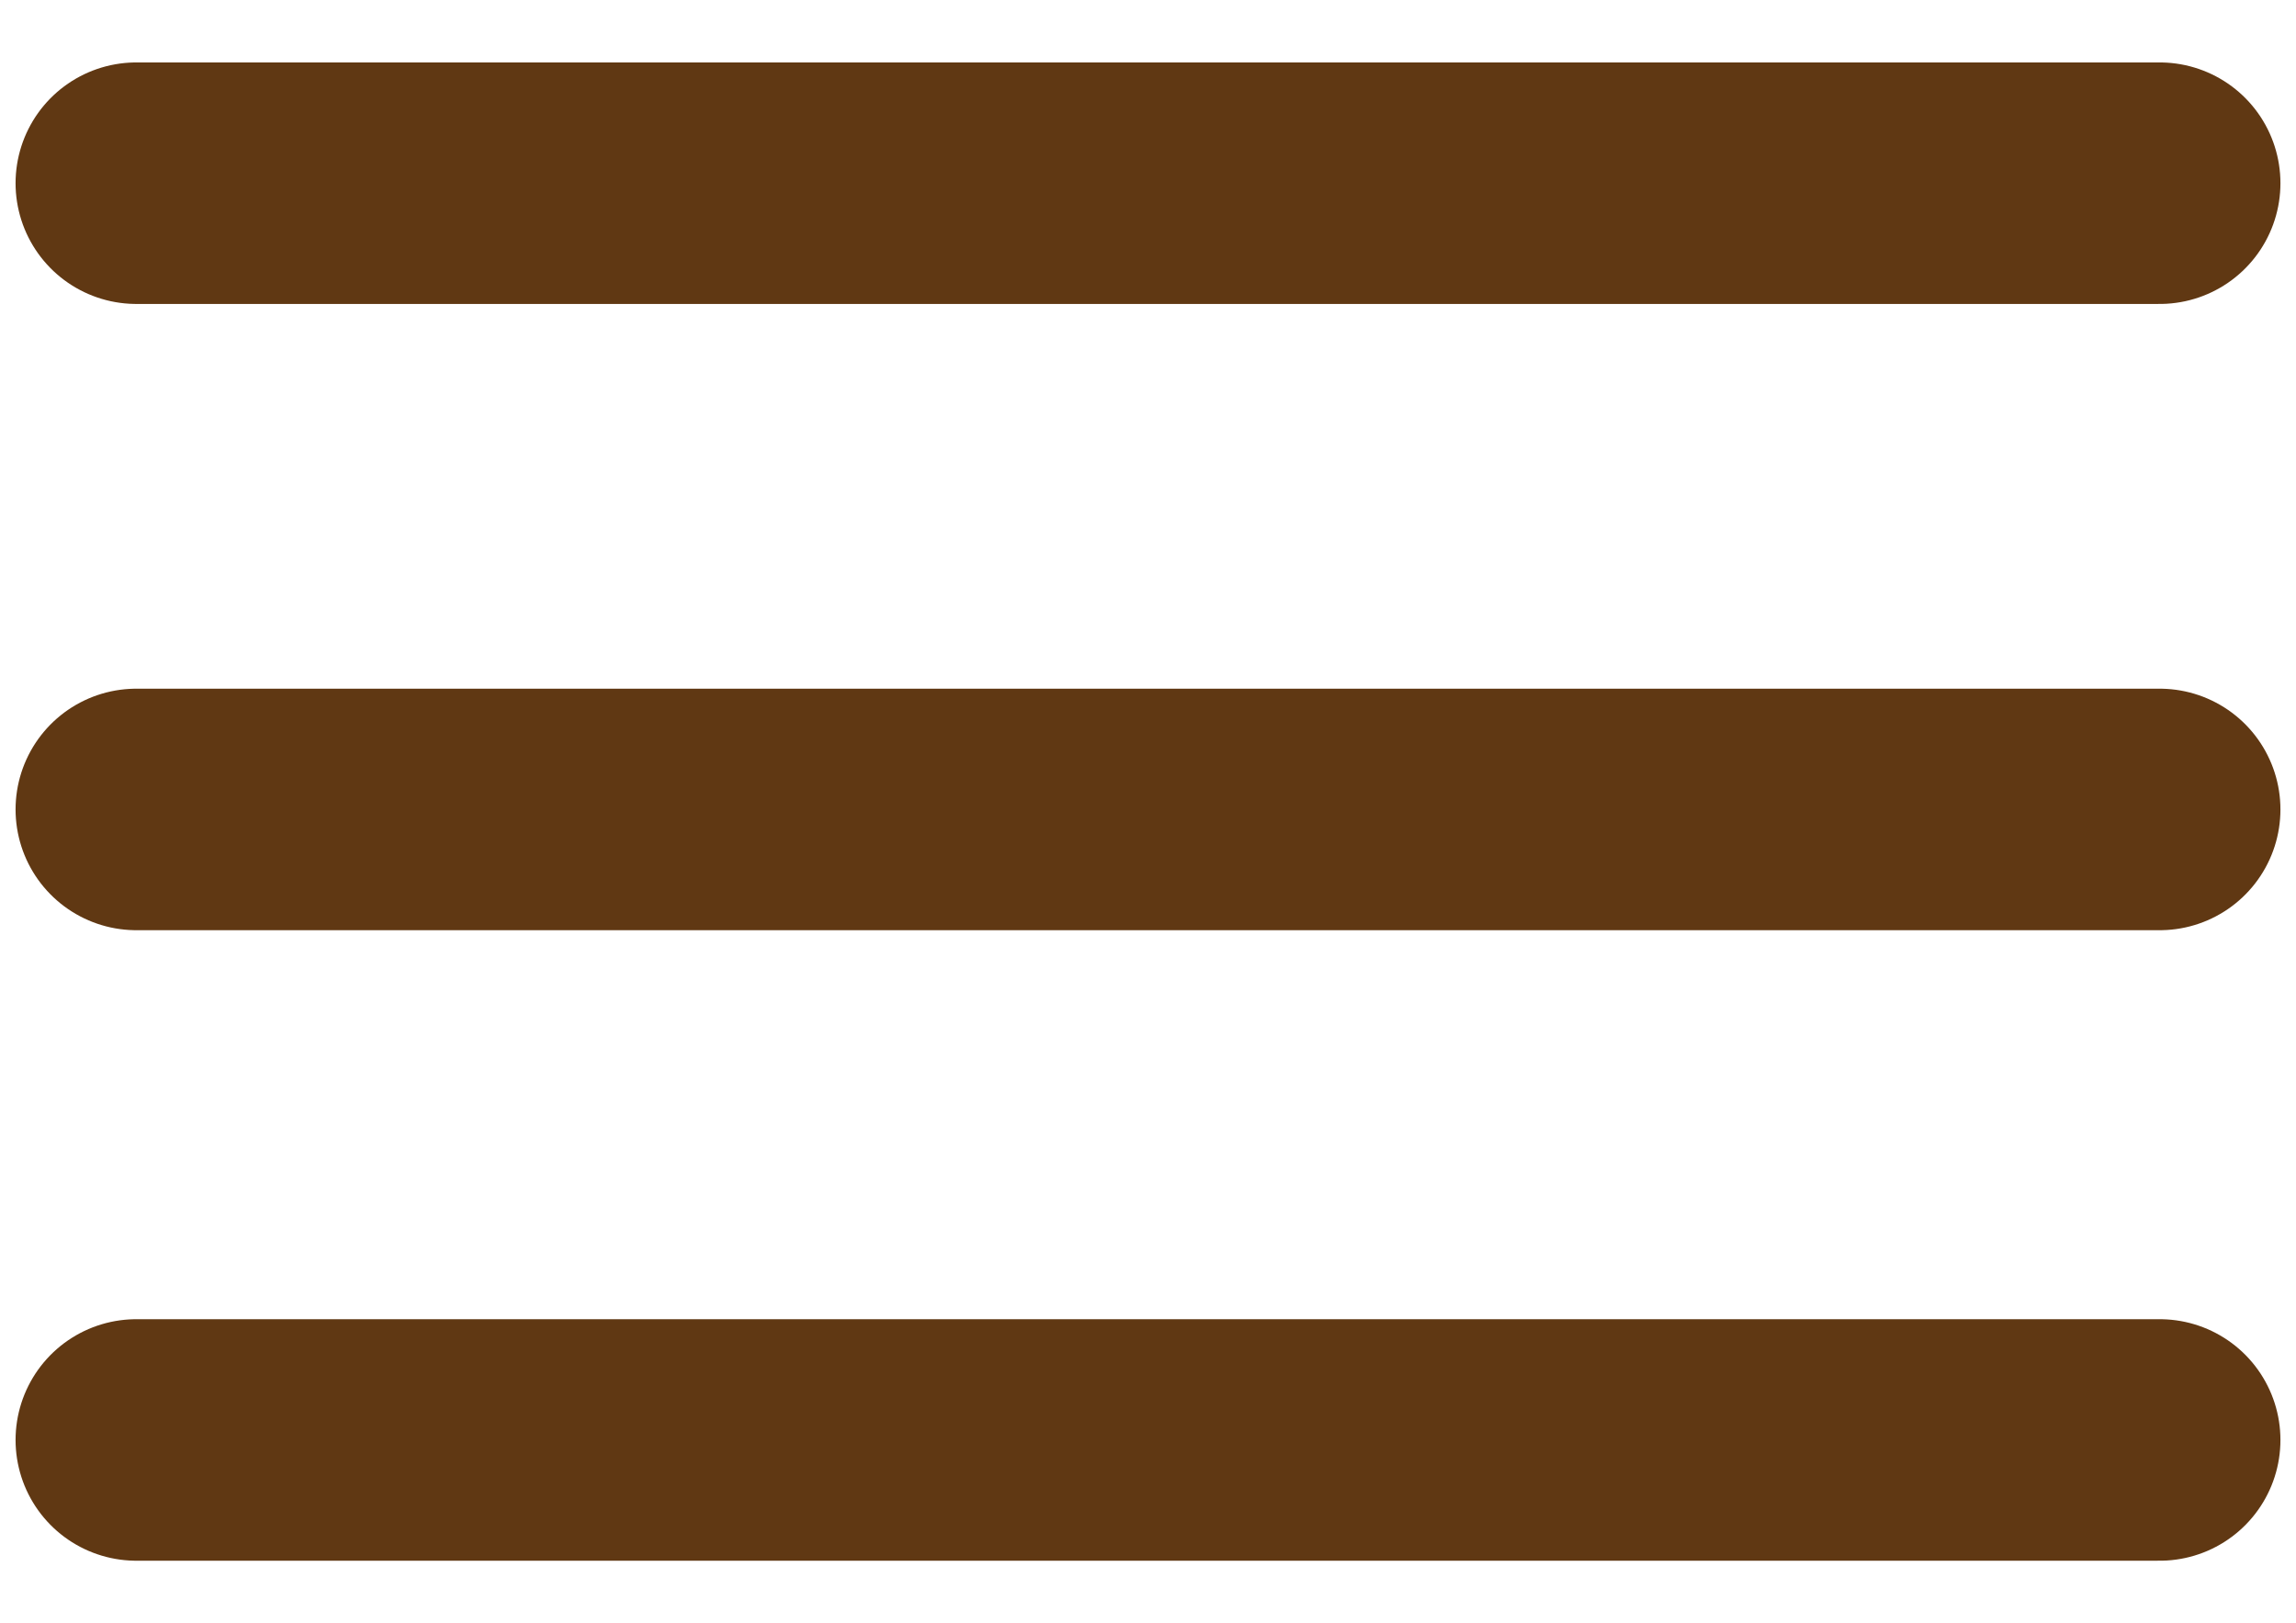 <?xml version="1.0" encoding="utf-8"?>
<!-- Generator: Adobe Illustrator 17.0.0, SVG Export Plug-In . SVG Version: 6.00 Build 0)  -->
<!DOCTYPE svg PUBLIC "-//W3C//DTD SVG 1.1//EN" "http://www.w3.org/Graphics/SVG/1.1/DTD/svg11.dtd">
<svg version="1.1" id="Layer_1" xmlns="http://www.w3.org/2000/svg" xmlns:xlink="http://www.w3.org/1999/xlink" x="0px" y="0px"
	 width="53.9px" height="38.1px" viewBox="0 0 53.9 38.1" enable-background="new 0 0 53.9 38.1" xml:space="preserve">
<g>
	
		<line fill="none" stroke="#603813" stroke-width="5.669" stroke-linecap="round" stroke-miterlimit="10" x1="3.2" y1="4.3" x2="50.7" y2="4.3"/>
	
		<line fill="none" stroke="#603813" stroke-width="5.669" stroke-linecap="round" stroke-miterlimit="10" x1="3.2" y1="19" x2="50.7" y2="19"/>
	
		<line fill="none" stroke="#603813" stroke-width="5.669" stroke-linecap="round" stroke-miterlimit="10" x1="3.2" y1="33.8" x2="50.7" y2="33.8"/>
</g>
</svg>
